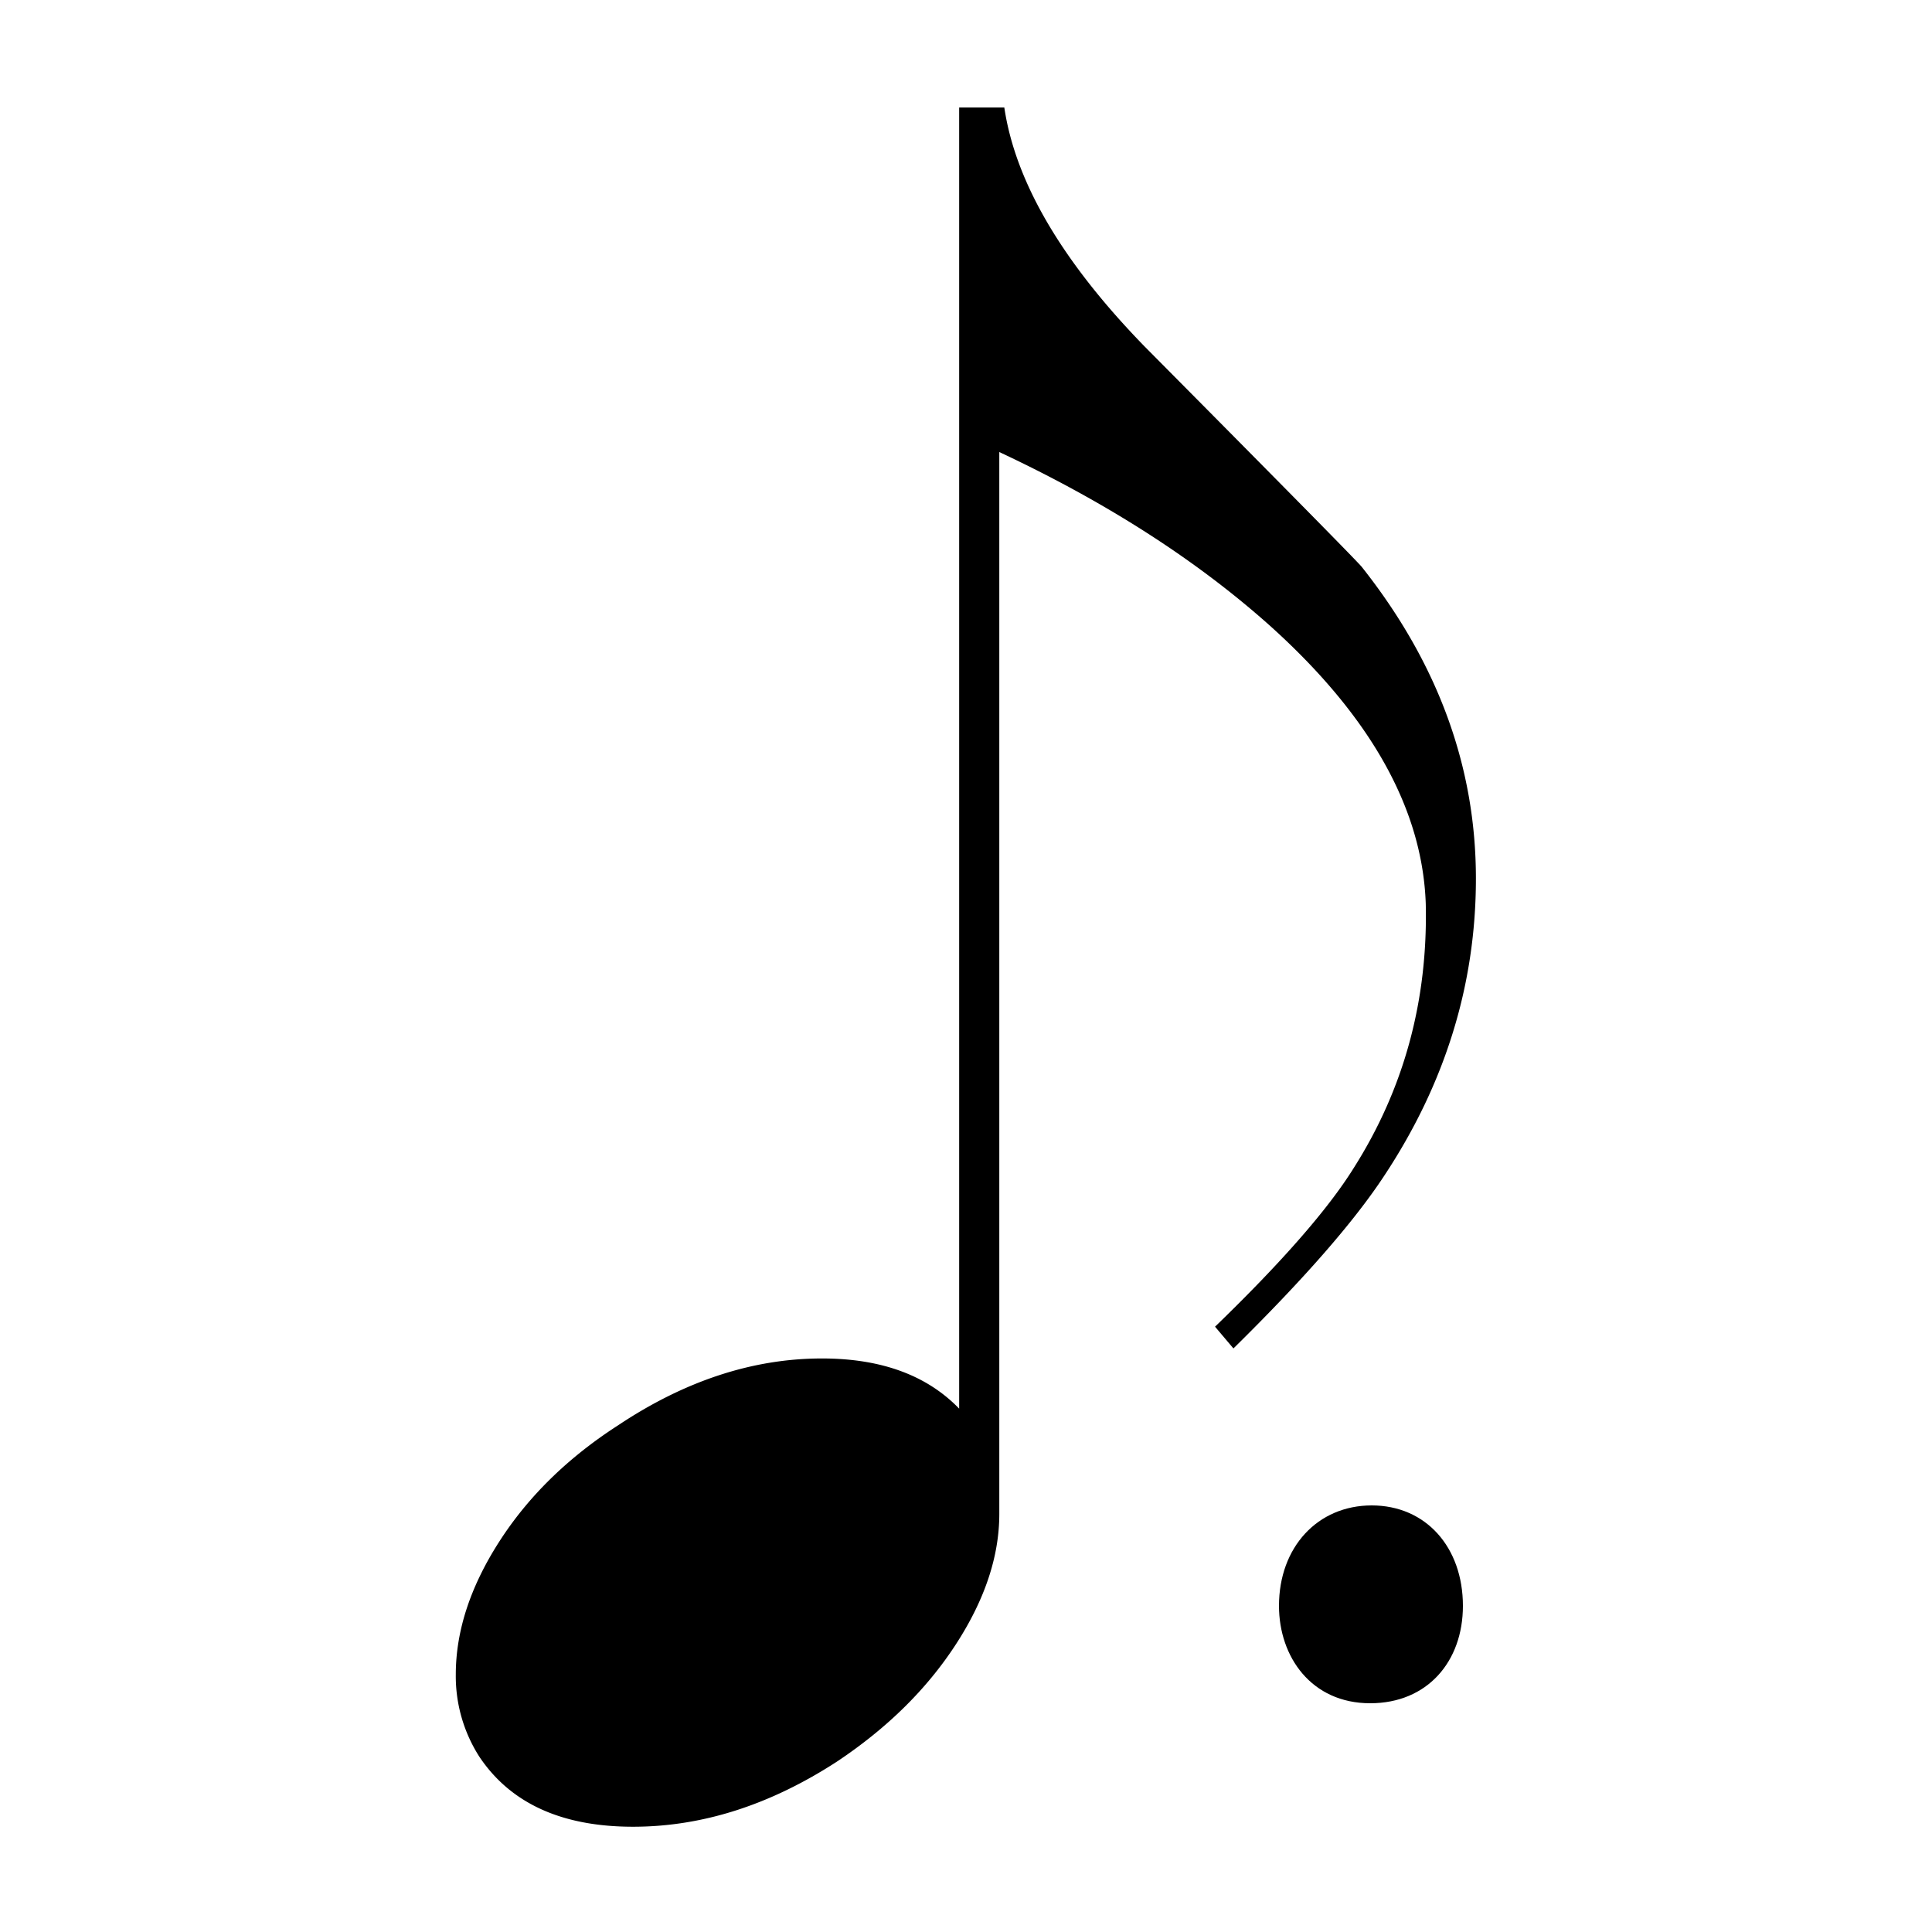 <svg xmlns="http://www.w3.org/2000/svg" width="500" height="500" viewBox="0 0 500 500">
  <defs>
    <style>
      .cls-1 {
        fill-rule: evenodd;
      }
    </style>
  </defs>
  <path id="_" data-name="" class="cls-1" d="M352.538,146.853q-0.437-.863-56.265-57.131-32.036-32.886-36.356-61.891H248.231V364.554q-12.558-12.984-35.49-12.984-26.841,0-52.8,17.313-19.476,12.558-30.729,30.08t-11.253,34.408a38.633,38.633,0,0,0,6.059,21.207q12.111,18.179,39.818,18.178,26.831,0,52.8-16.879,19.478-12.985,30.73-30.3t11.253-33.759V116.989Q300.167,136.465,328.733,162q38.954,35.058,40.251,71.846,0.863,37.654-18.61,68.383-9.961,16.018-35.923,41.117l4.76,5.626q27.267-26.83,38.953-44.579,23.8-35.919,23.8-77.039,0-43.273-29.43-80.5h0Z"/>
  <path id="_." data-name="." class="cls-1" d="M354.6,440.8c14.8,0,24-10.8,24-25.2,0-15.2-9.6-26-23.6-26s-24,10.8-24,26C331,428.8,339.4,440.8,354.6,440.8Z"/>
</svg>
